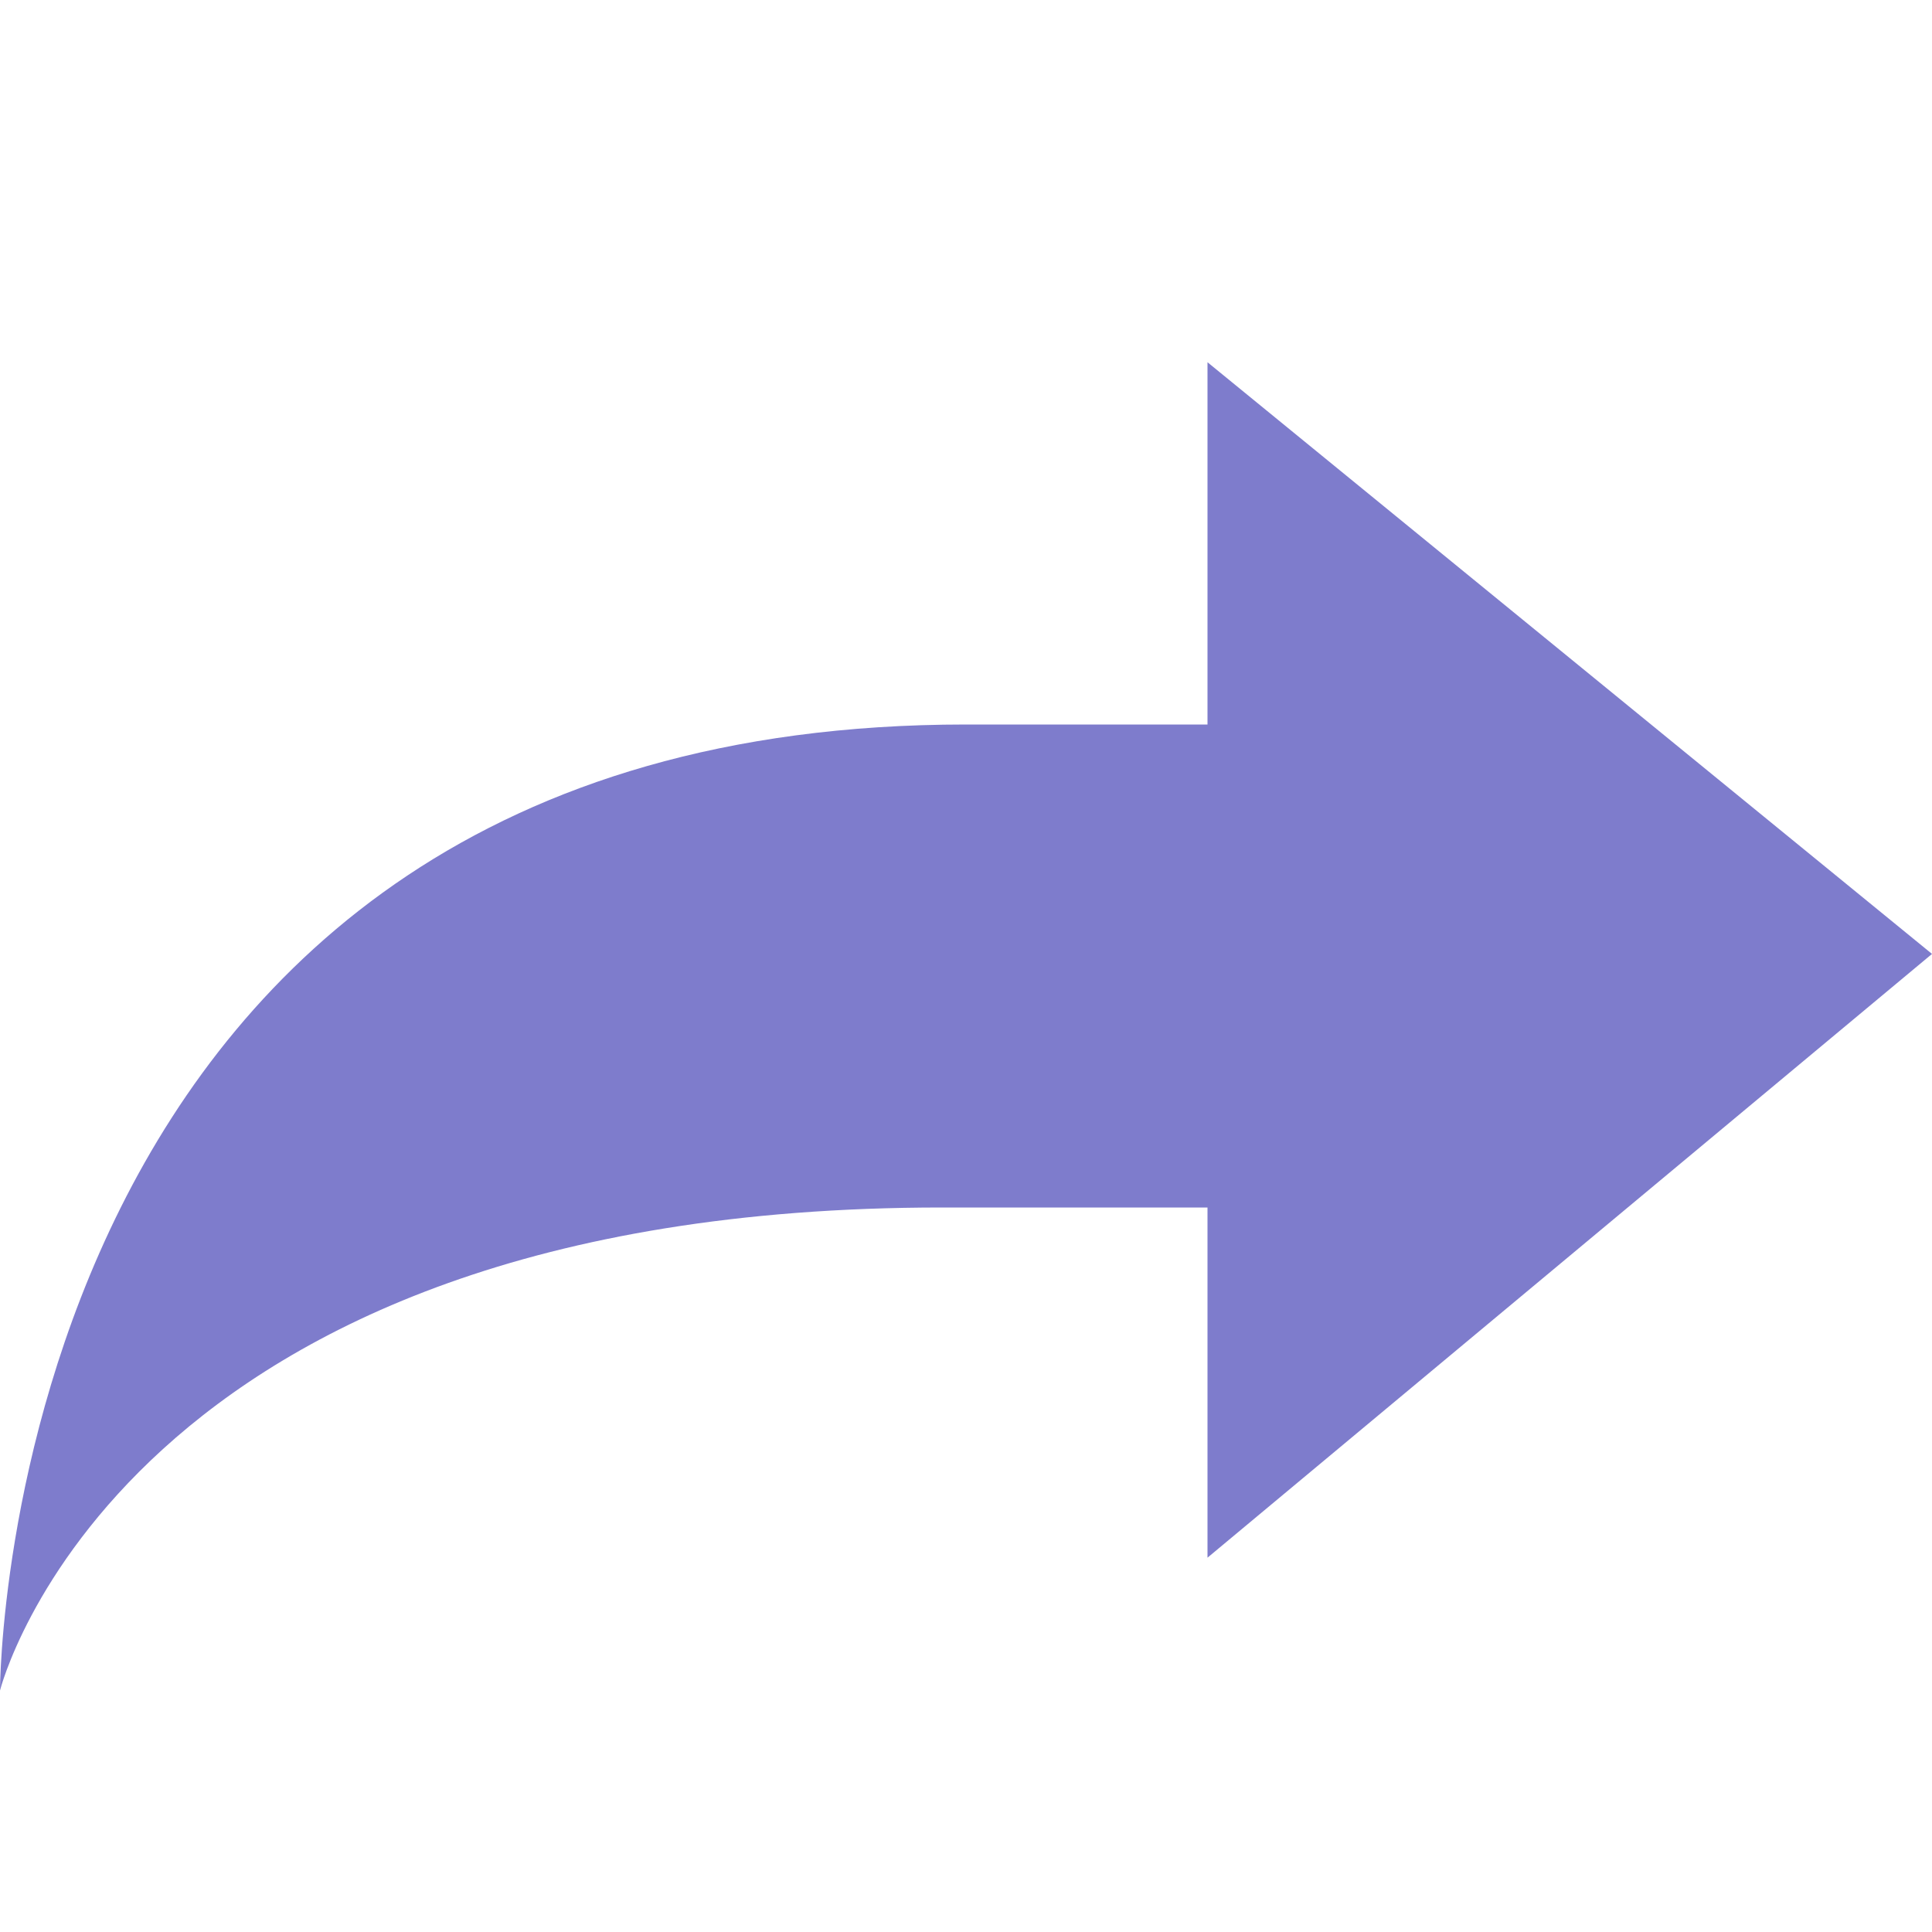 <?xml version="1.0" encoding="utf-8"?>
<!-- Generated by IcoMoon.io -->
<!DOCTYPE svg PUBLIC "-//W3C//DTD SVG 1.1//EN" "http://www.w3.org/Graphics/SVG/1.1/DTD/svg11.dtd">
<svg xmlns="http://www.w3.org/2000/svg" xmlns:xlink="http://www.w3.org/1999/xlink" version="1.1" width="512px" height="512px" viewBox="0 0 16 16">
<path fill="#7E7CCC" d="M16 7.9l-6-4.9v3c-0.5 0-1.1 0-2 0-8 0-8 8-8 8s1-4 7.8-4c1.1 0 1.8 0 2.2 0v2.9l6-5z"/>
</svg>
